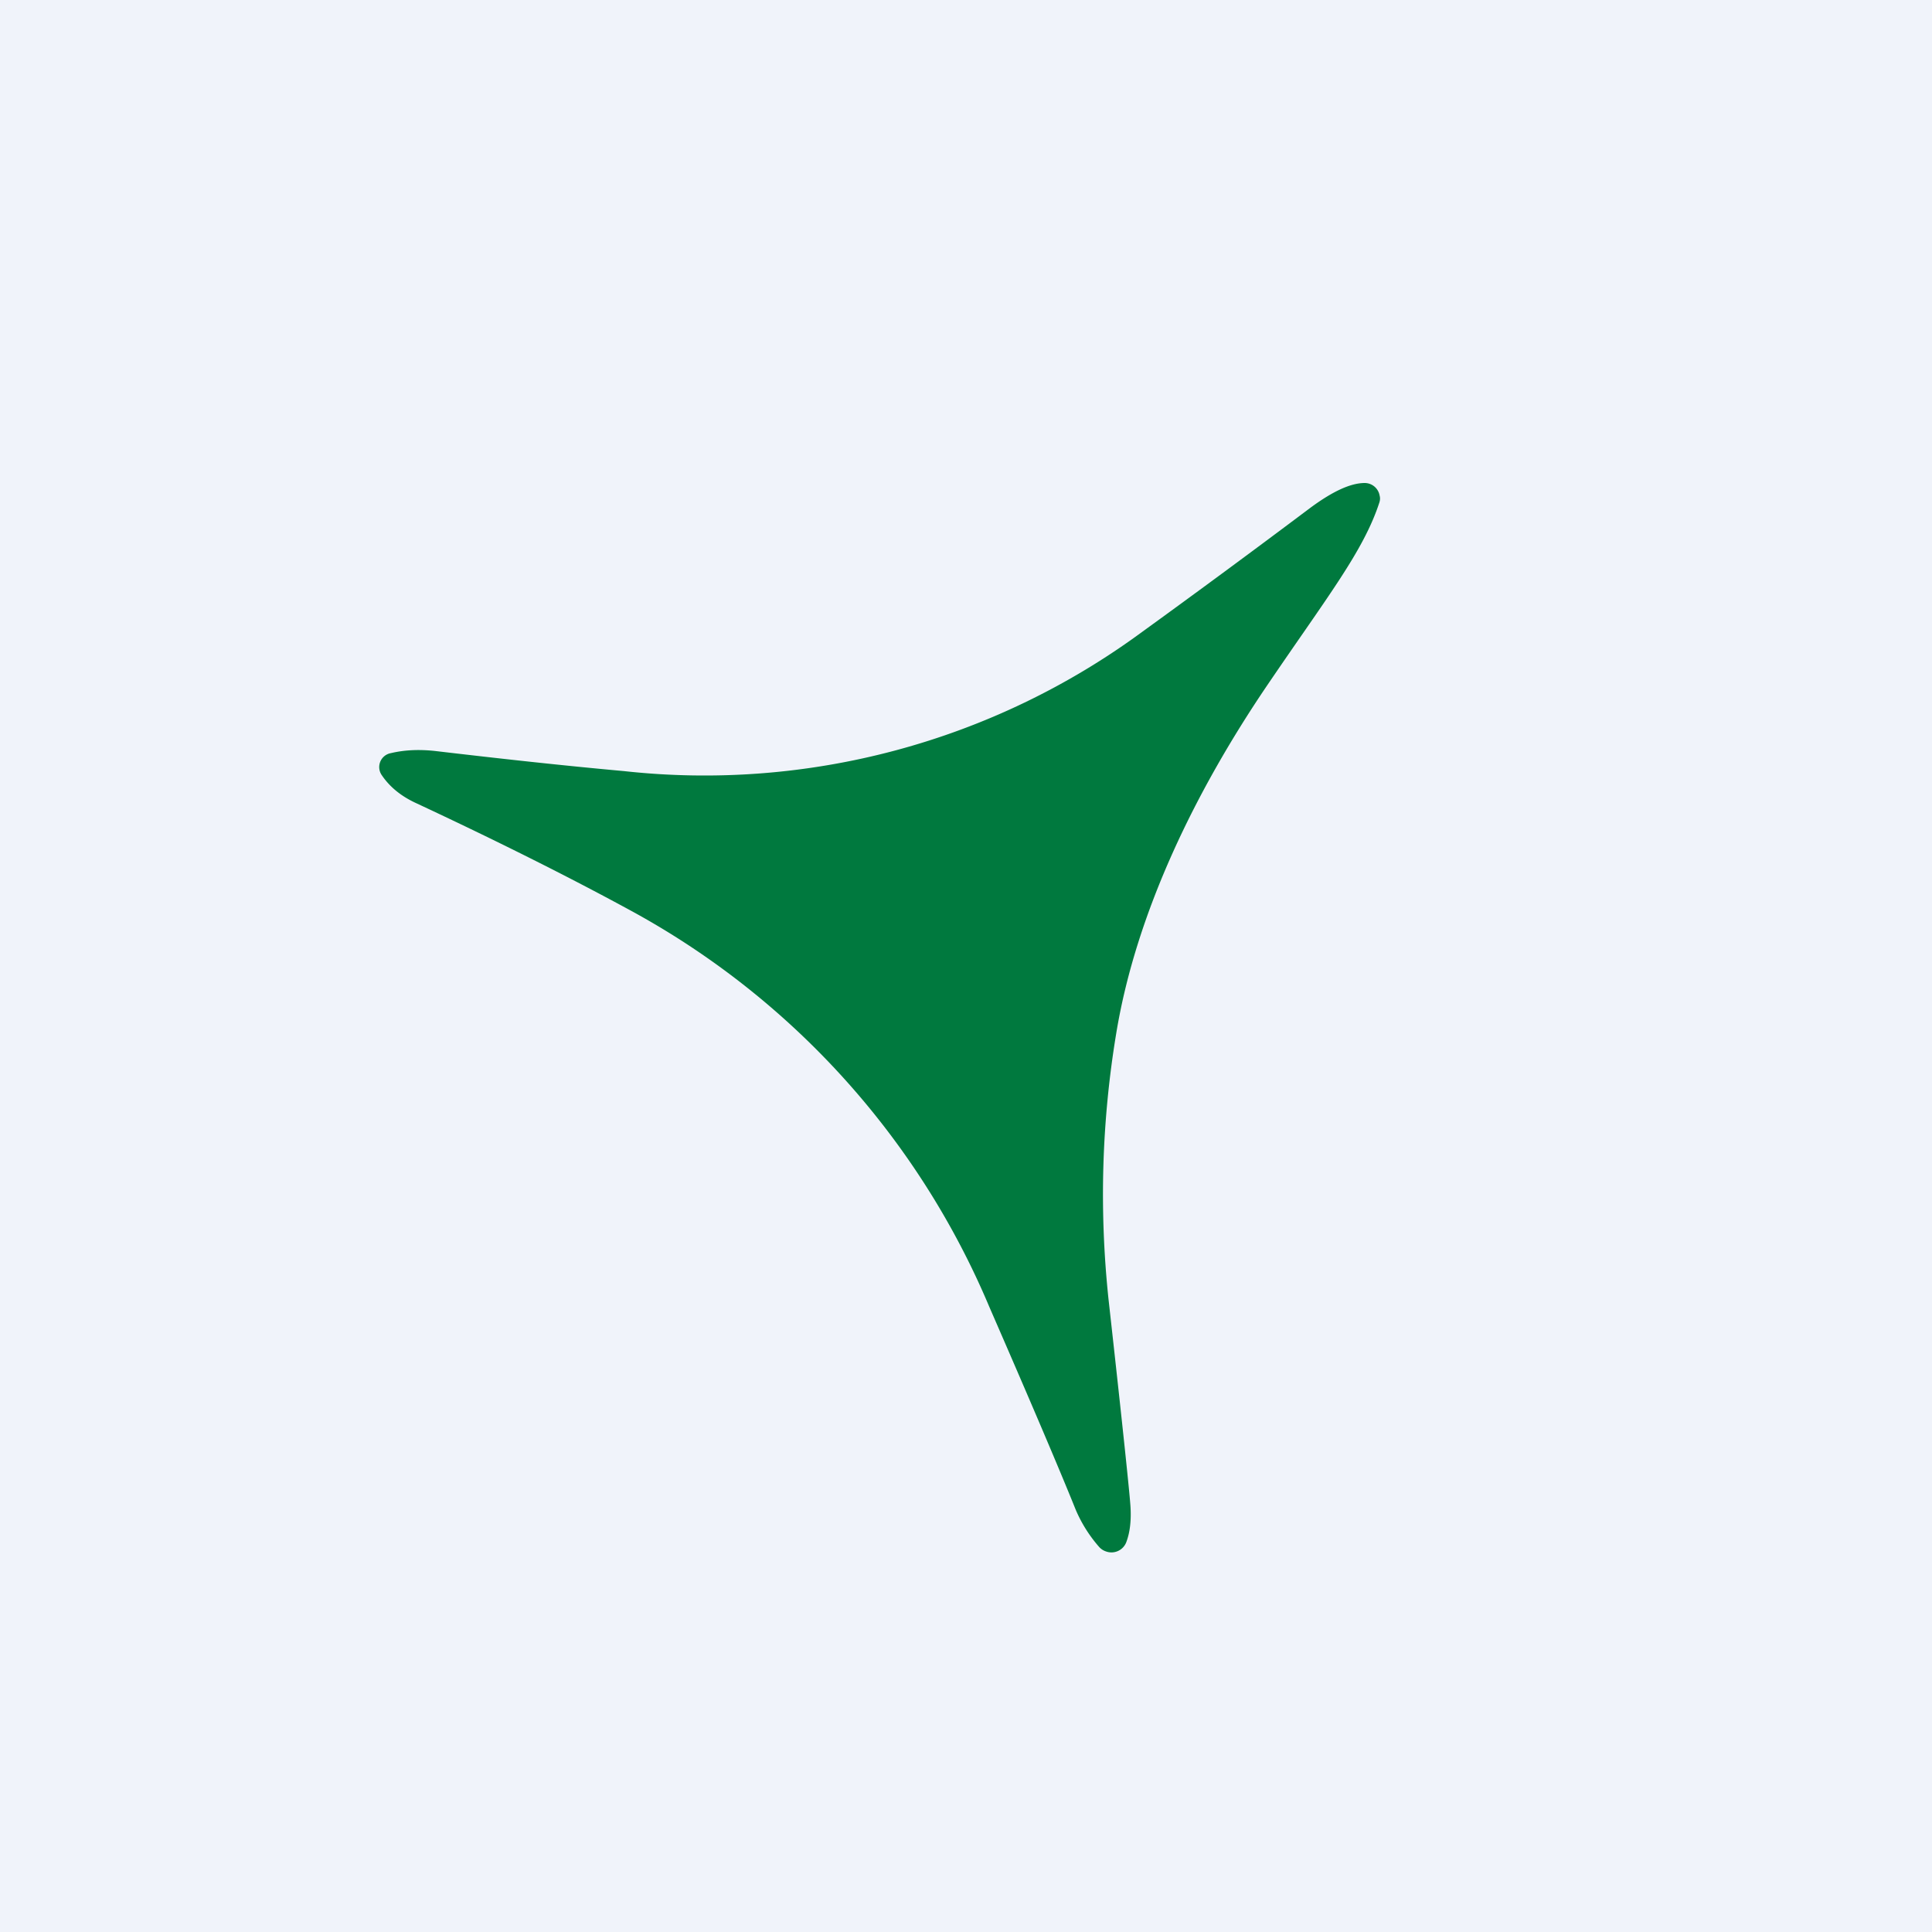 <?xml version='1.0' encoding='utf-8'?>
<!-- by TradeStack -->
<svg width="56" height="56" viewBox="0 0 56 56" xmlns="http://www.w3.org/2000/svg"><path fill="#F0F3FA" d="M0 0h56v56H0z" /><path d="M39.98 14.57c-.46 1.41-1.51 2.73-3.26 5.31-2.02 2.98-3.77 6.5-4.36 10.04-.43 2.58-.5 5.16-.23 7.73.42 3.77.63 5.79.64 6.06.02.38-.02.71-.12.98a.46.46 0 0 1-.59.28.46.46 0 0 1-.2-.13 4.02 4.02 0 0 1-.68-1.08c-.45-1.12-1.28-3.07-2.5-5.87a23.42 23.42 0 0 0-10.46-11.53c-1.73-.94-3.8-1.98-6.2-3.1-.42-.2-.74-.47-.96-.8a.41.41 0 0 1 .27-.63c.42-.1.86-.11 1.3-.06 1.87.22 3.68.42 5.45.58a21.4 21.4 0 0 0 15.02-4.03 345.7 345.7 0 0 0 4.88-3.6c.65-.48 1.17-.72 1.58-.72a.44.44 0 0 1 .43.37c.02.07.01.14-.01.2Z" fill="#00793E" /></svg>